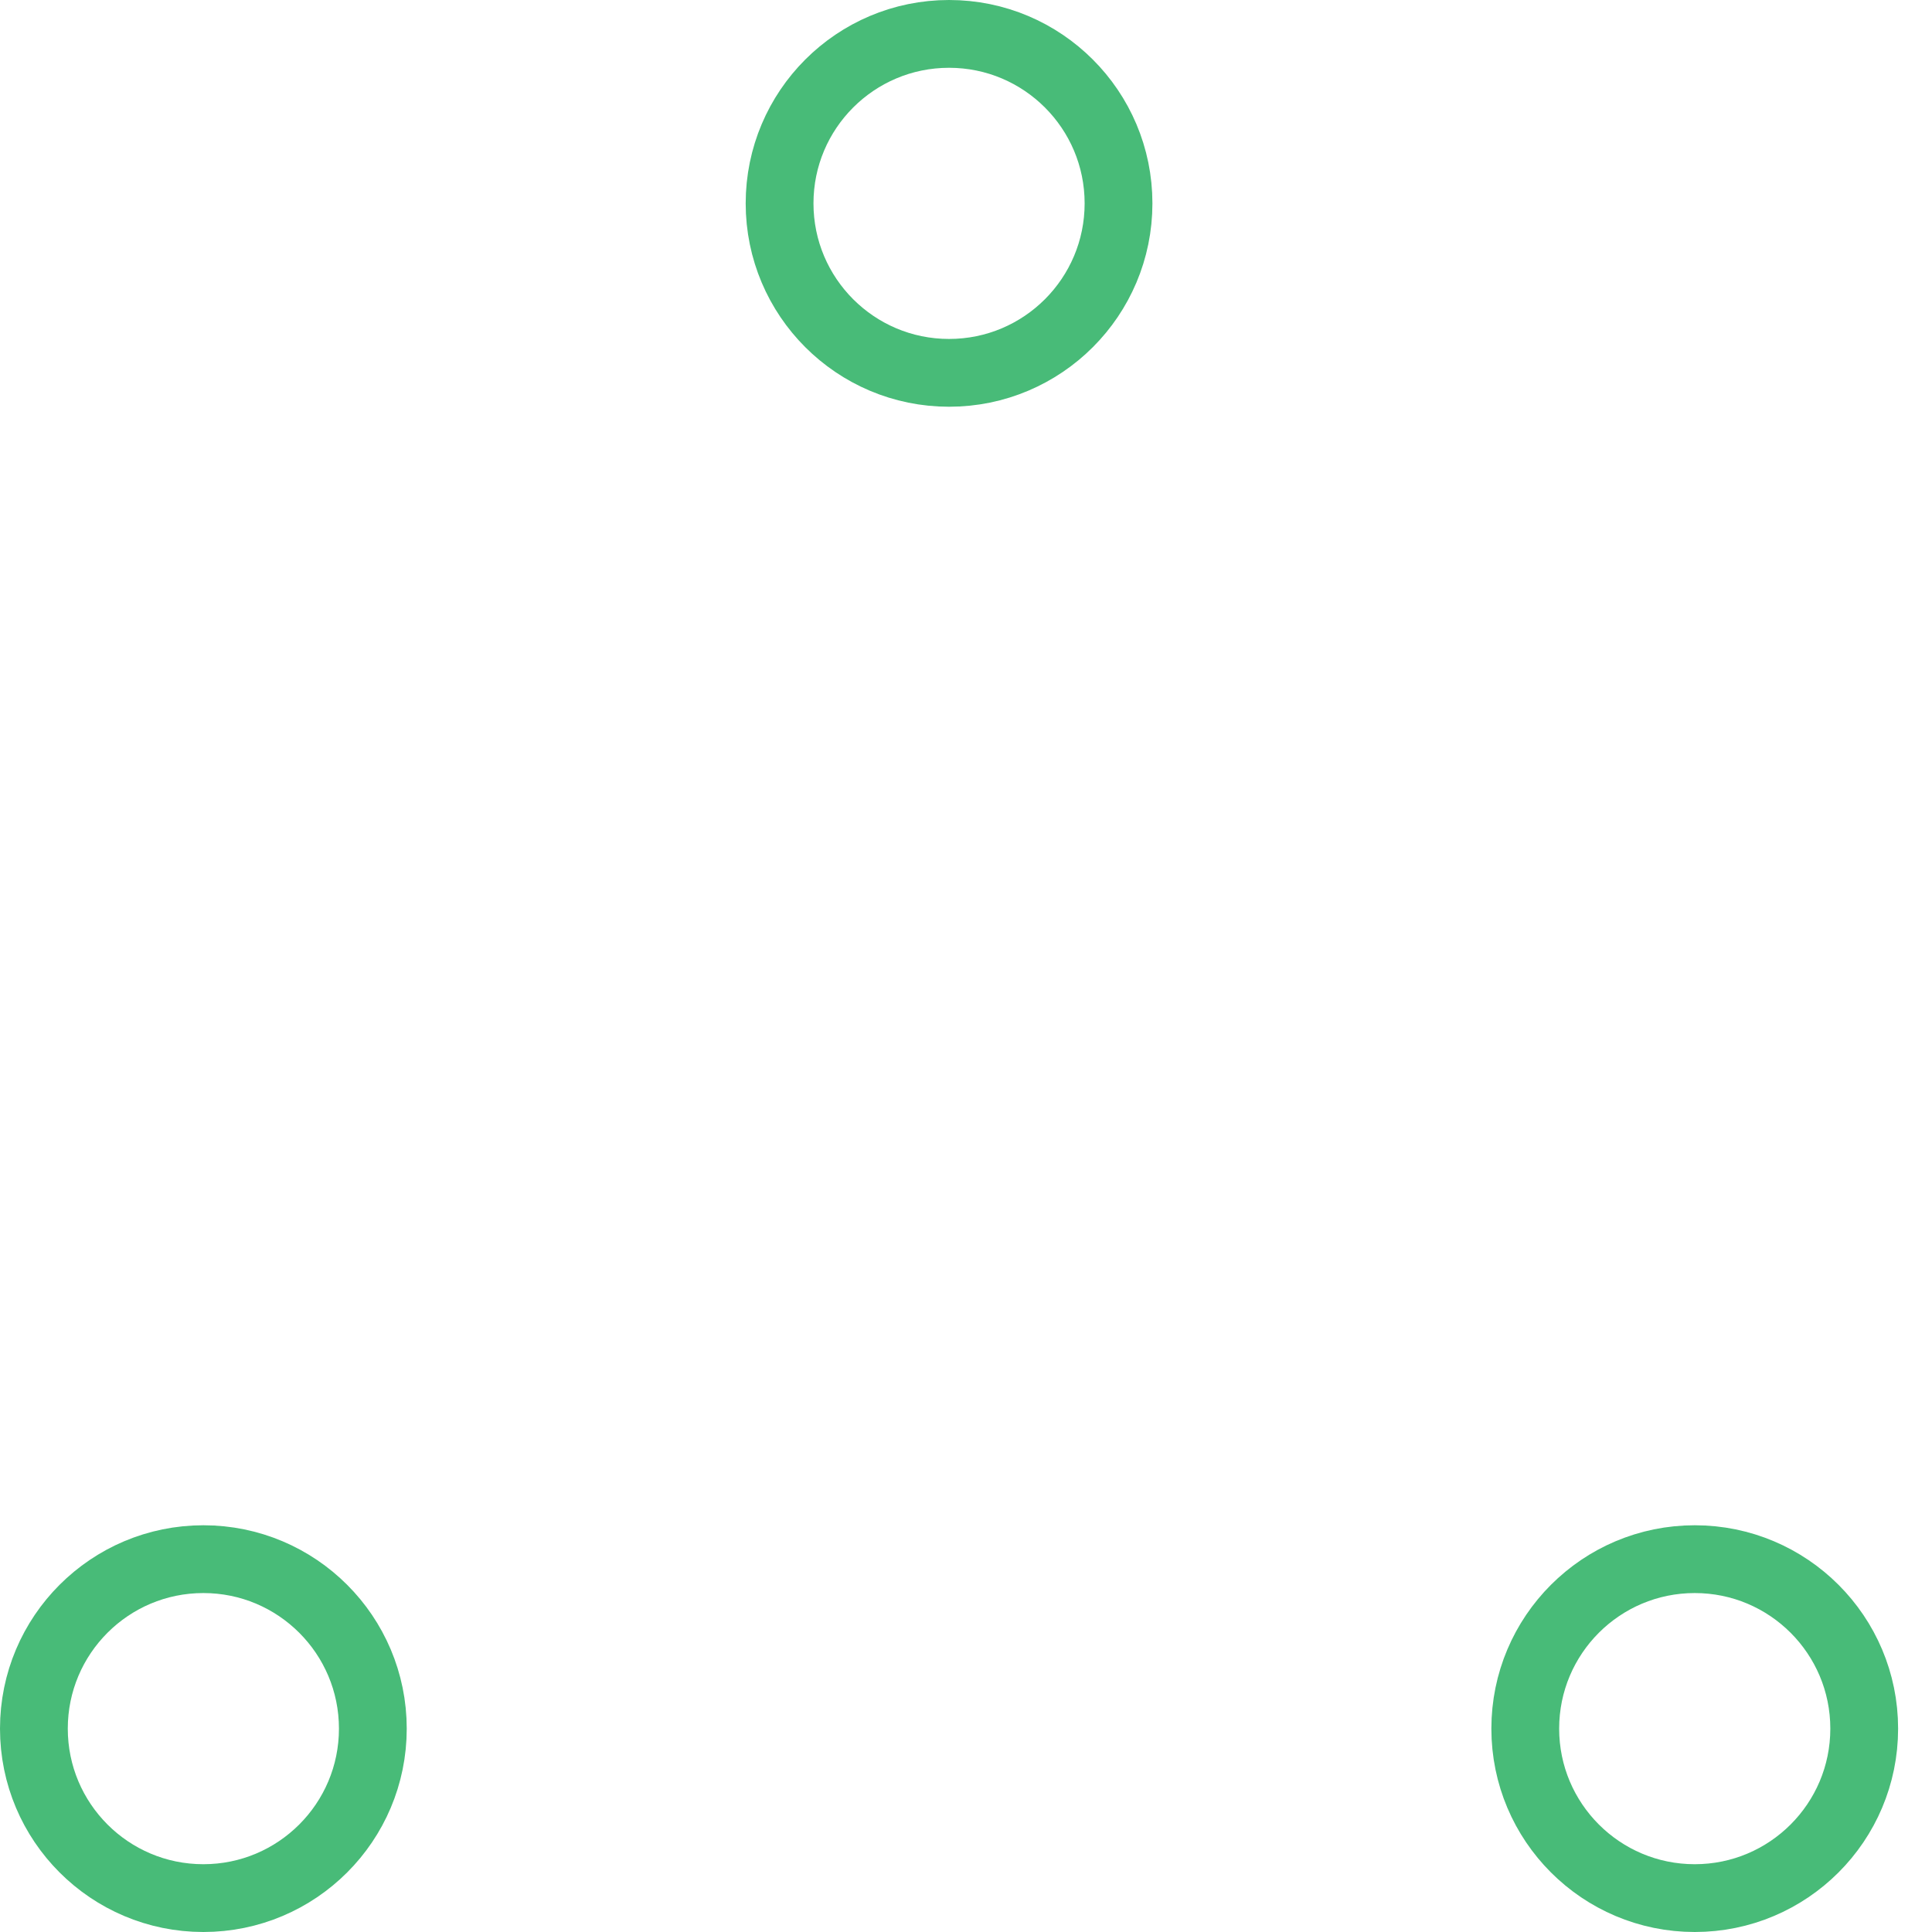 <!-- By Sam Herbert (@sherb), for everyone. More @ http://goo.gl/7AJzbL -->
<!-- Todo: add easing -->
<svg width="57" height="57" viewBox="0 0 57 57" 
  xmlns="http://www.w3.org/2000/svg" stroke="#48BB78">
  <g fill="none" fill-rule="evenodd">
    <g transform="translate(1 1)" stroke-width="2">
      <circle cx="5" cy="50" r="5">
        <animate attributeName="cy" begin="0s" dur="2.2s" values="50;5;50;50" calcMode="linear" repeatCount="indefinite" />
        <animate attributeName="cx" begin="0s" dur="2.2s" values="5;27;49;5" calcMode="linear" repeatCount="indefinite" />
      </circle>
      <circle cx="27" cy="5" r="5">
        <animate attributeName="cy" begin="0s" dur="2.2s" from="5" to="5" values="5;50;50;5" calcMode="linear" repeatCount="indefinite" />
        <animate attributeName="cx" begin="0s" dur="2.2s" from="27" to="27" values="27;49;5;27" calcMode="linear" repeatCount="indefinite" />
      </circle>
      <circle cx="49" cy="50" r="5">
        <animate attributeName="cy" begin="0s" dur="2.2s" values="50;50;5;50" calcMode="linear" repeatCount="indefinite" />
        <animate attributeName="cx" from="49" to="49" begin="0s" dur="2.2s" values="49;5;27;49" calcMode="linear" repeatCount="indefinite" />
      </circle>
    </g>
  </g>
</svg>